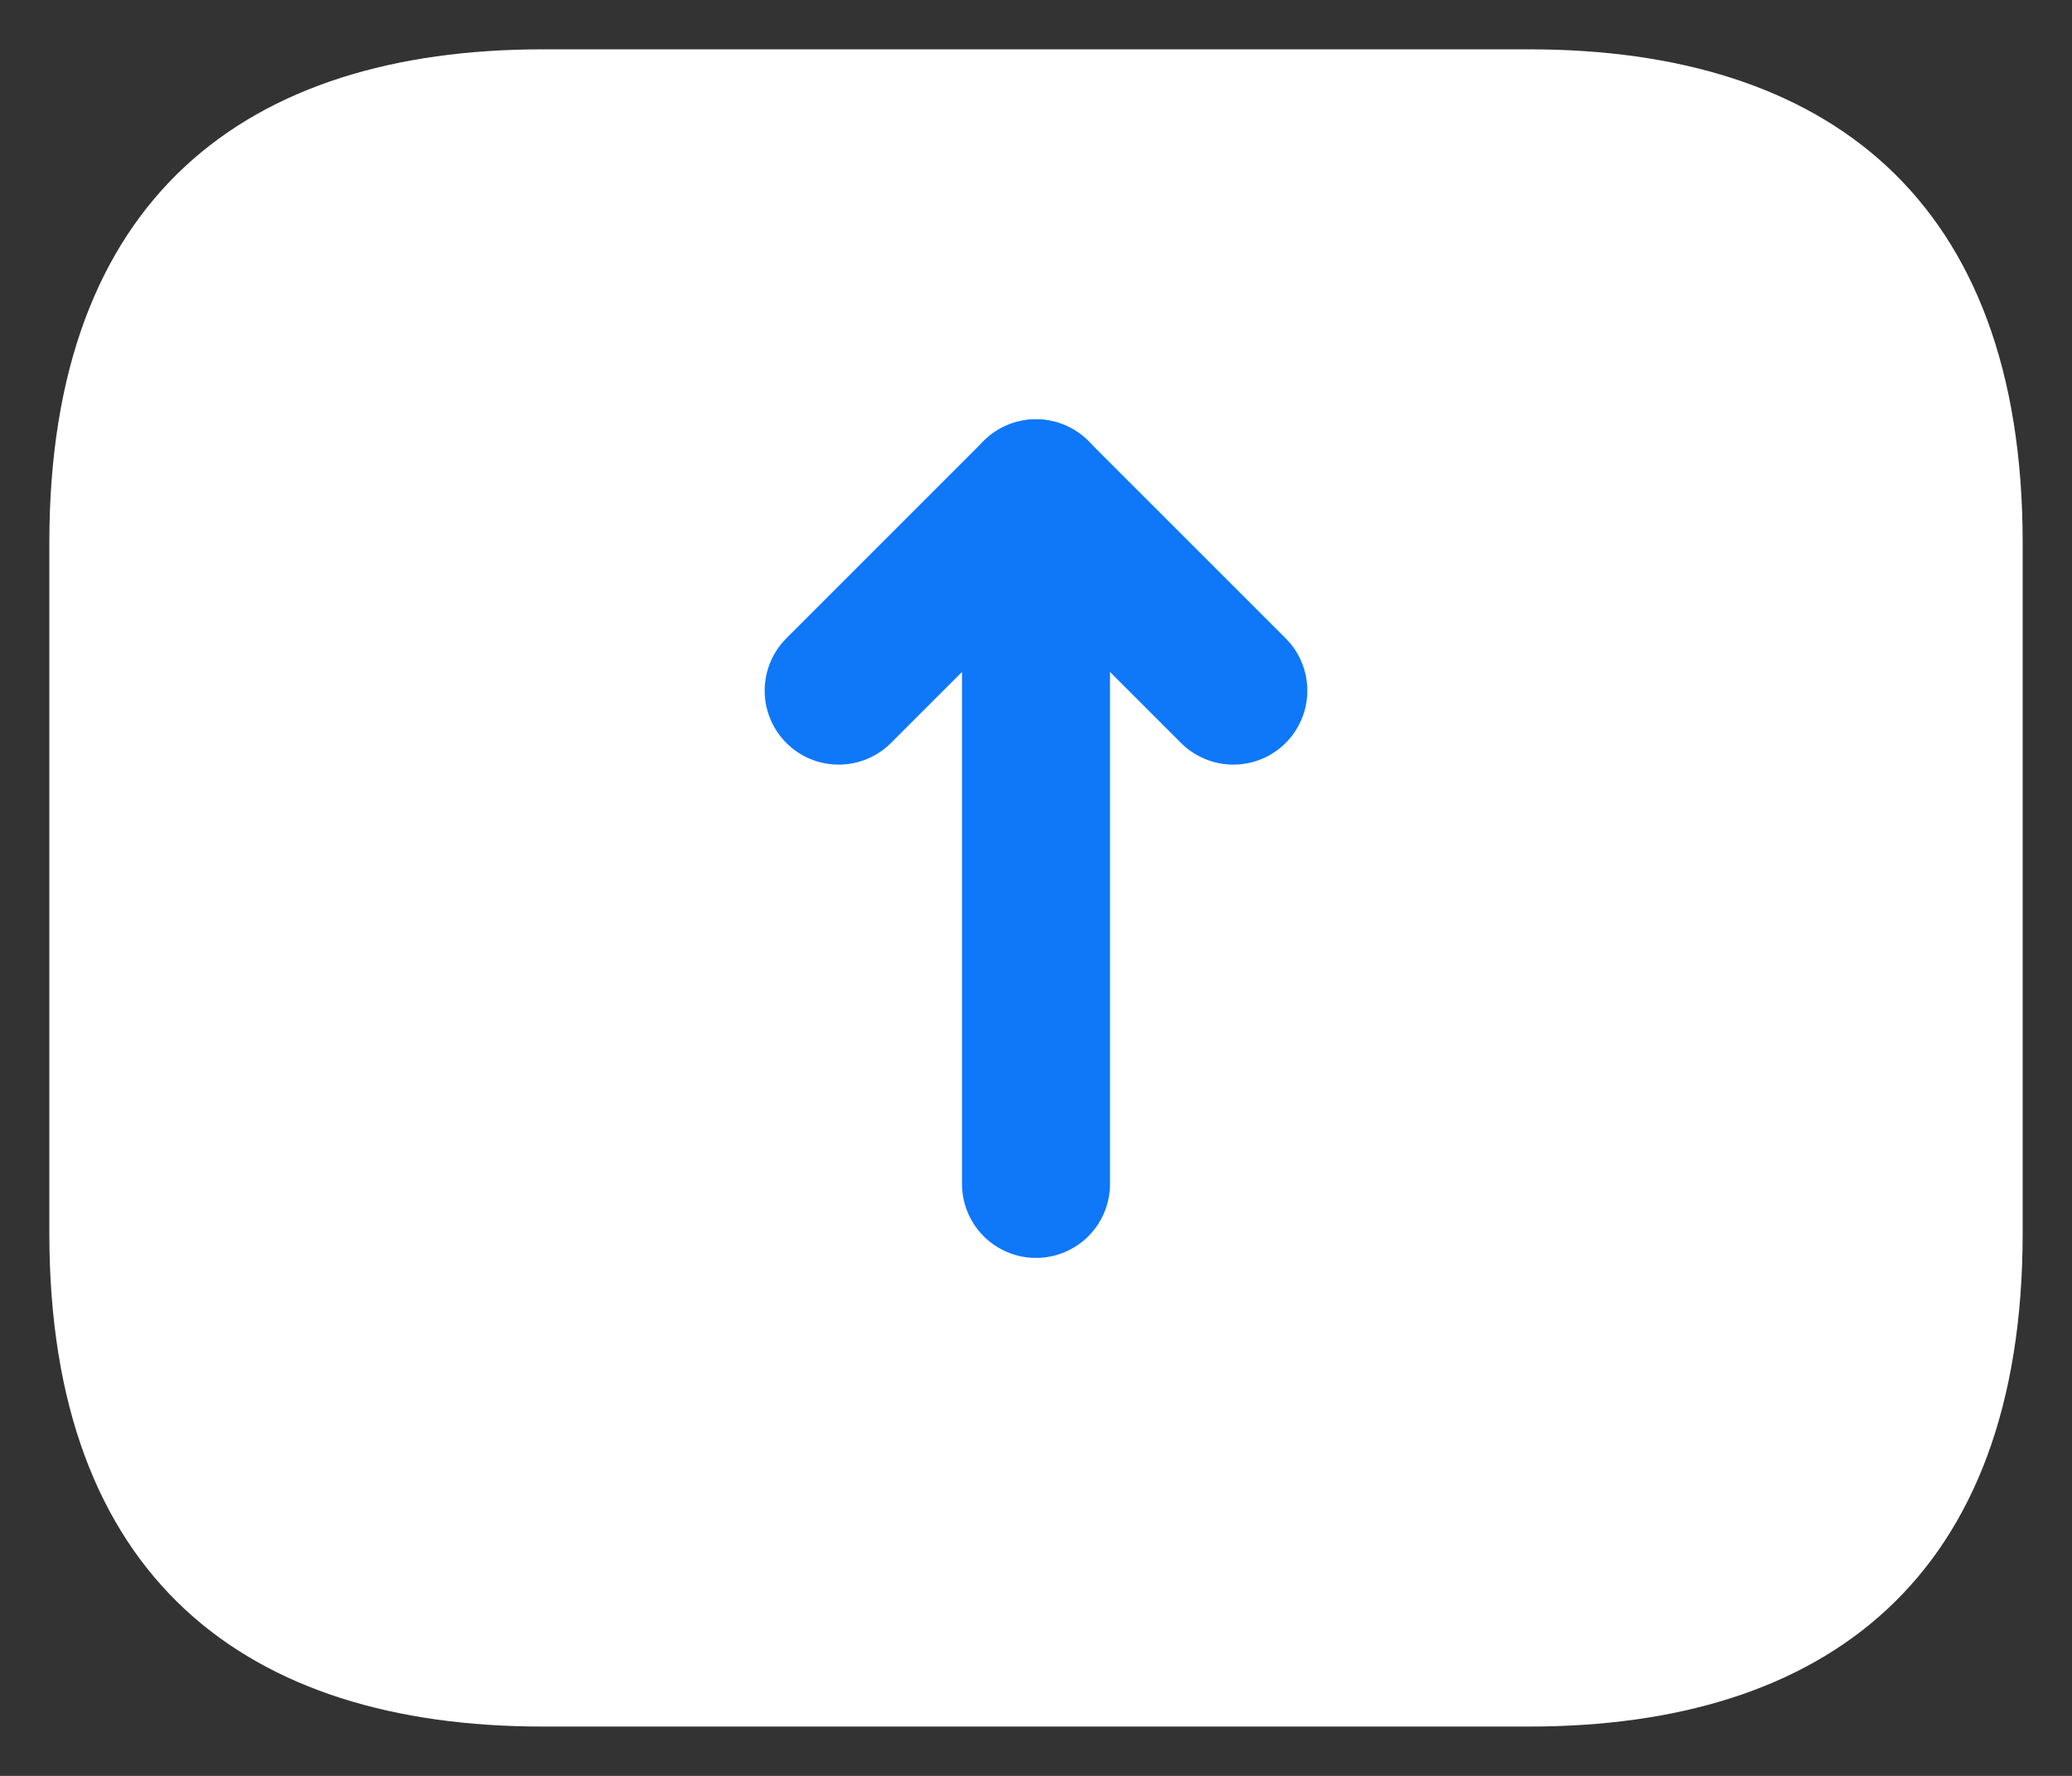 <svg width="21" height="18" viewBox="0 0 21 18" fill="none" xmlns="http://www.w3.org/2000/svg">
<rect x="0" y="0" width="21" height="18" fill="#333333" stroke="none"/>
<path d="M15.499 17.5H5.5C2.5 17.5 0.5 16 0.5 12.5V5.5C0.5 2 2.5 0.5 5.5 0.5H15.499C18.5 0.5 20.5 2 20.5 5.5V12.5C20.5 16 18.5 17.5 15.499 17.5Z" fill="white"/>
<path d="M10.5 12V5L8.5 7" stroke="#0E78F9" stroke-width="1.5" stroke-linecap="round" stroke-linejoin="round"/>
<path d="M10.5 5L12.5 7" stroke="#0E78F9" stroke-width="1.5" stroke-linecap="round" stroke-linejoin="round"/>
</svg>
